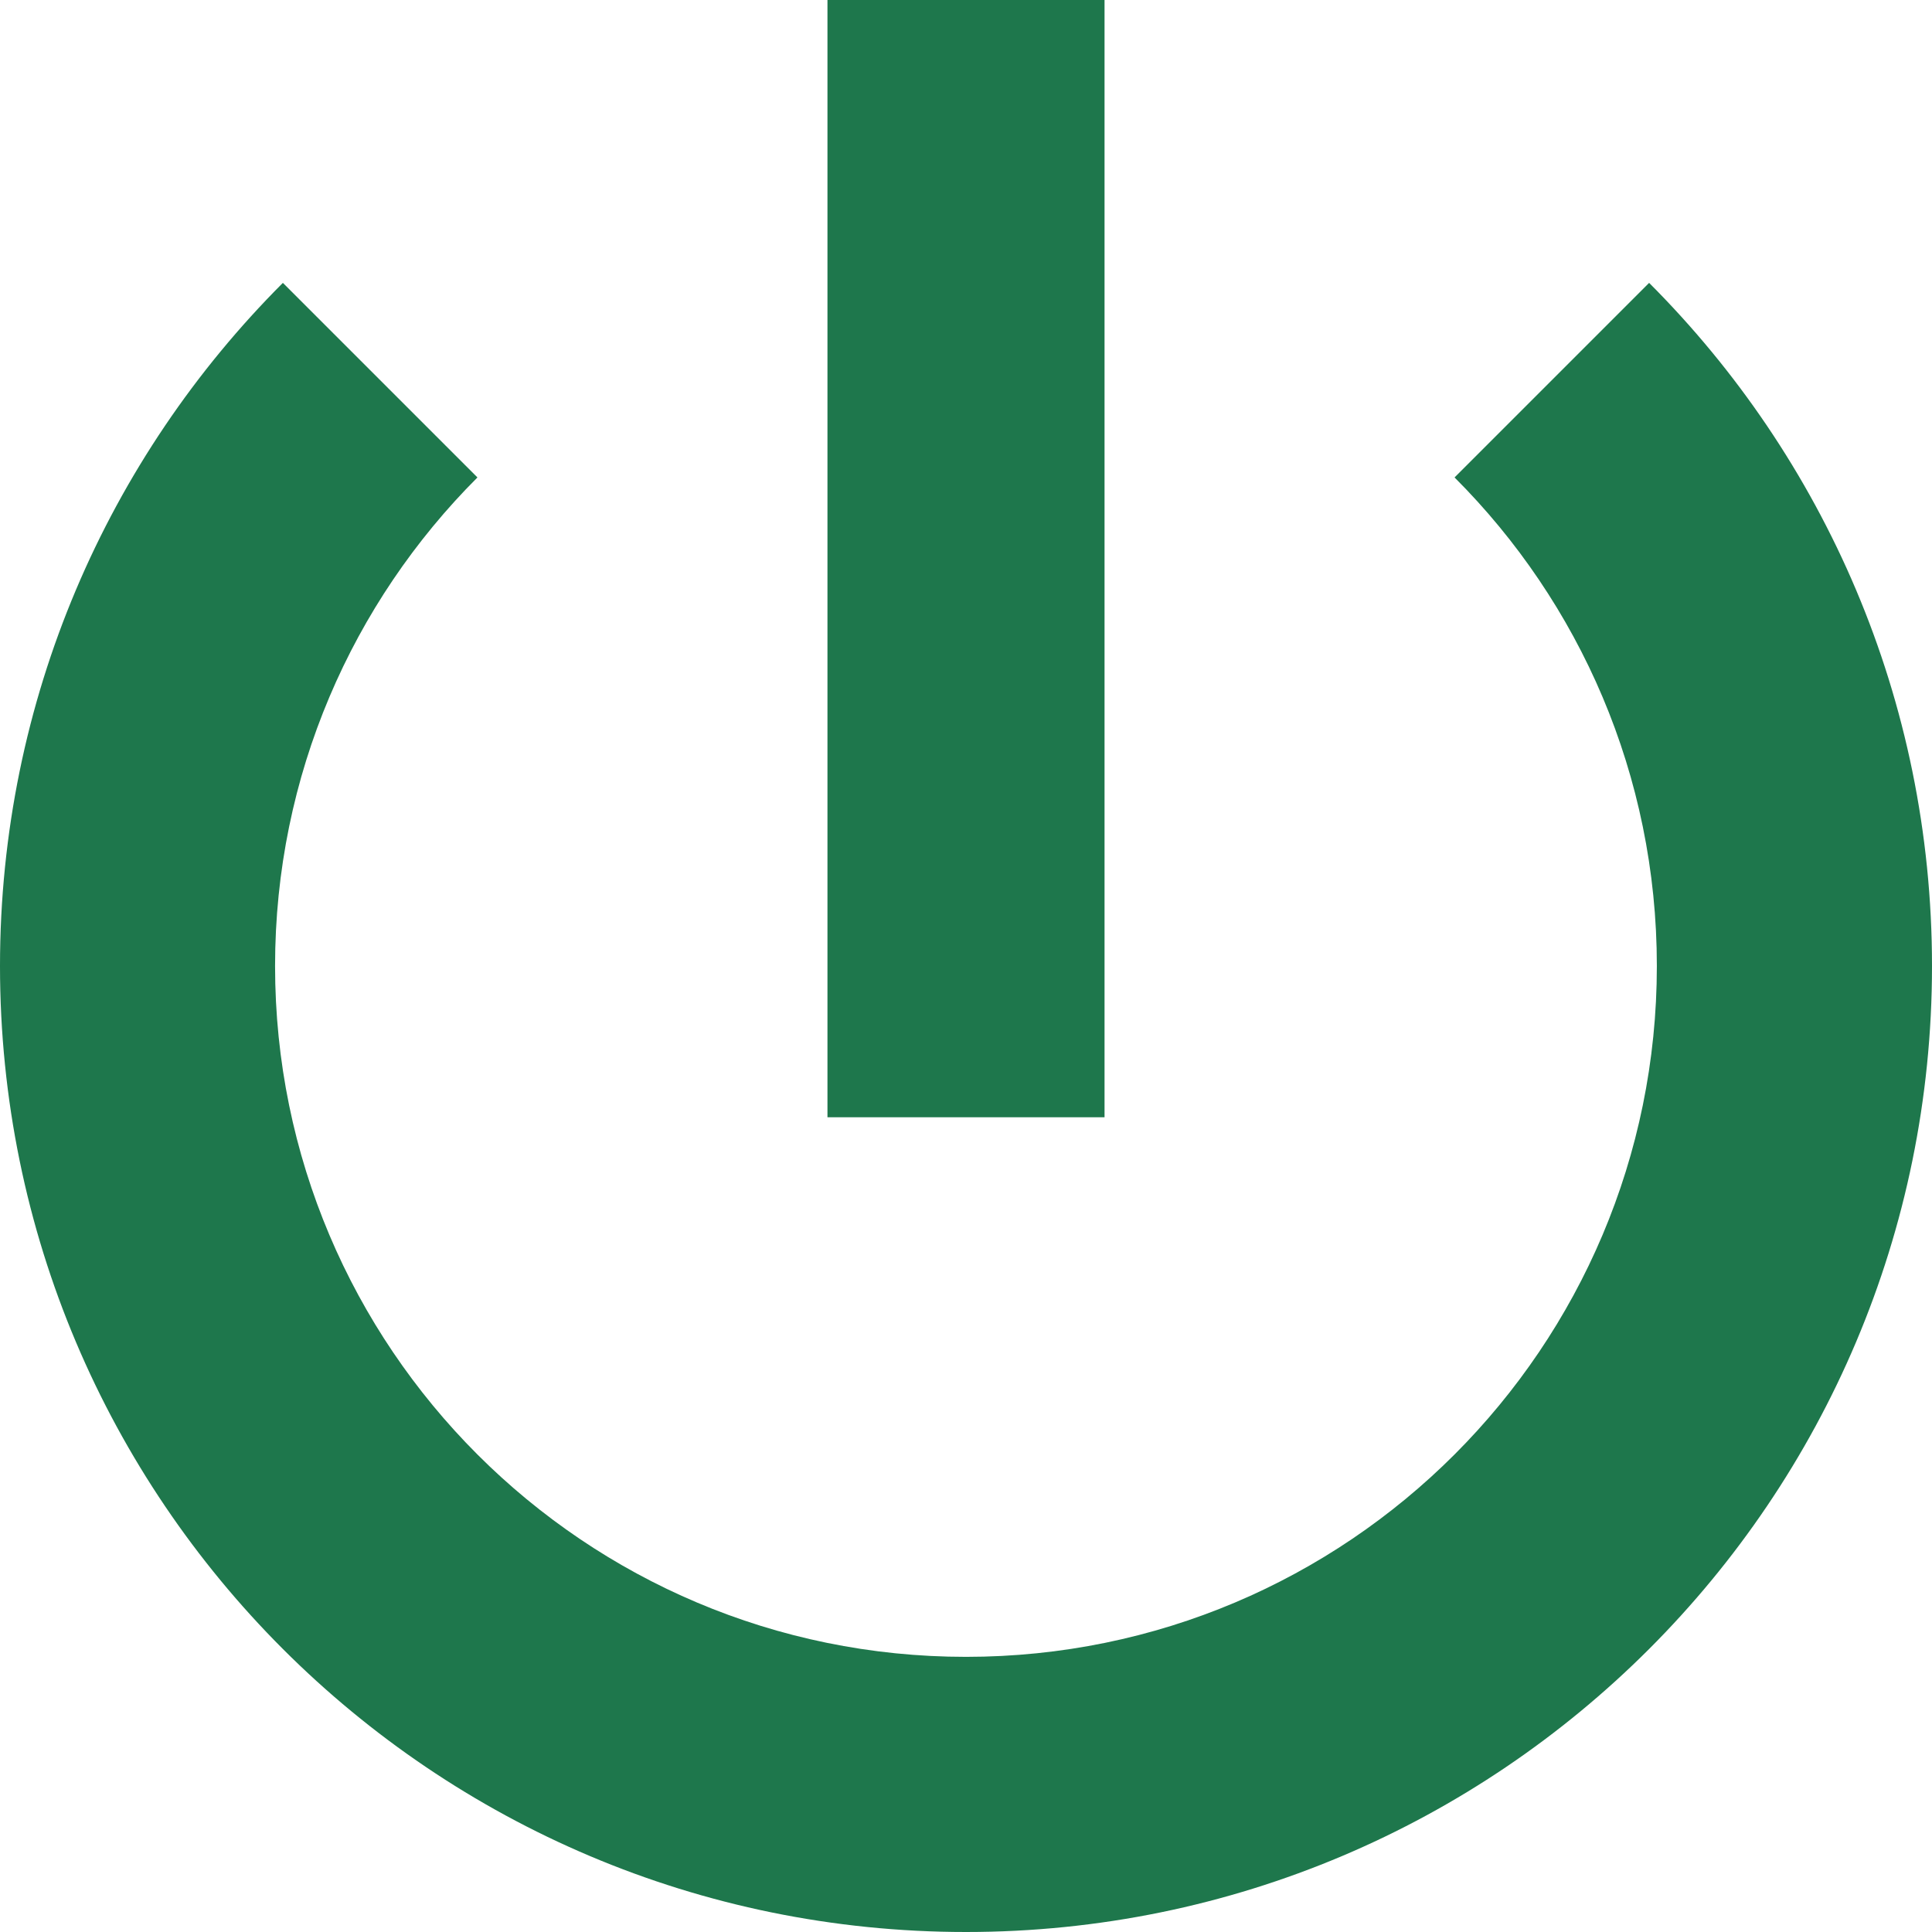 <svg width="24" height="24" viewBox="0 0 24 24" fill="none" xmlns="http://www.w3.org/2000/svg">
<path d="M10.279 0V13.879H13.721V0H10.279ZM3.514 3.514C1.343 5.686 0 8.686 0 12C0 18.627 5.373 24 12 24C18.627 24 24 18.627 24 12C24 8.686 22.657 5.686 20.486 3.514L18.069 5.931C19.622 7.484 20.582 9.63 20.582 12C20.582 16.74 16.74 20.582 12 20.582C7.26 20.582 3.417 16.74 3.417 12C3.417 9.63 4.378 7.484 5.931 5.931L3.514 3.514Z" fill="#1E774C"/>
</svg>
